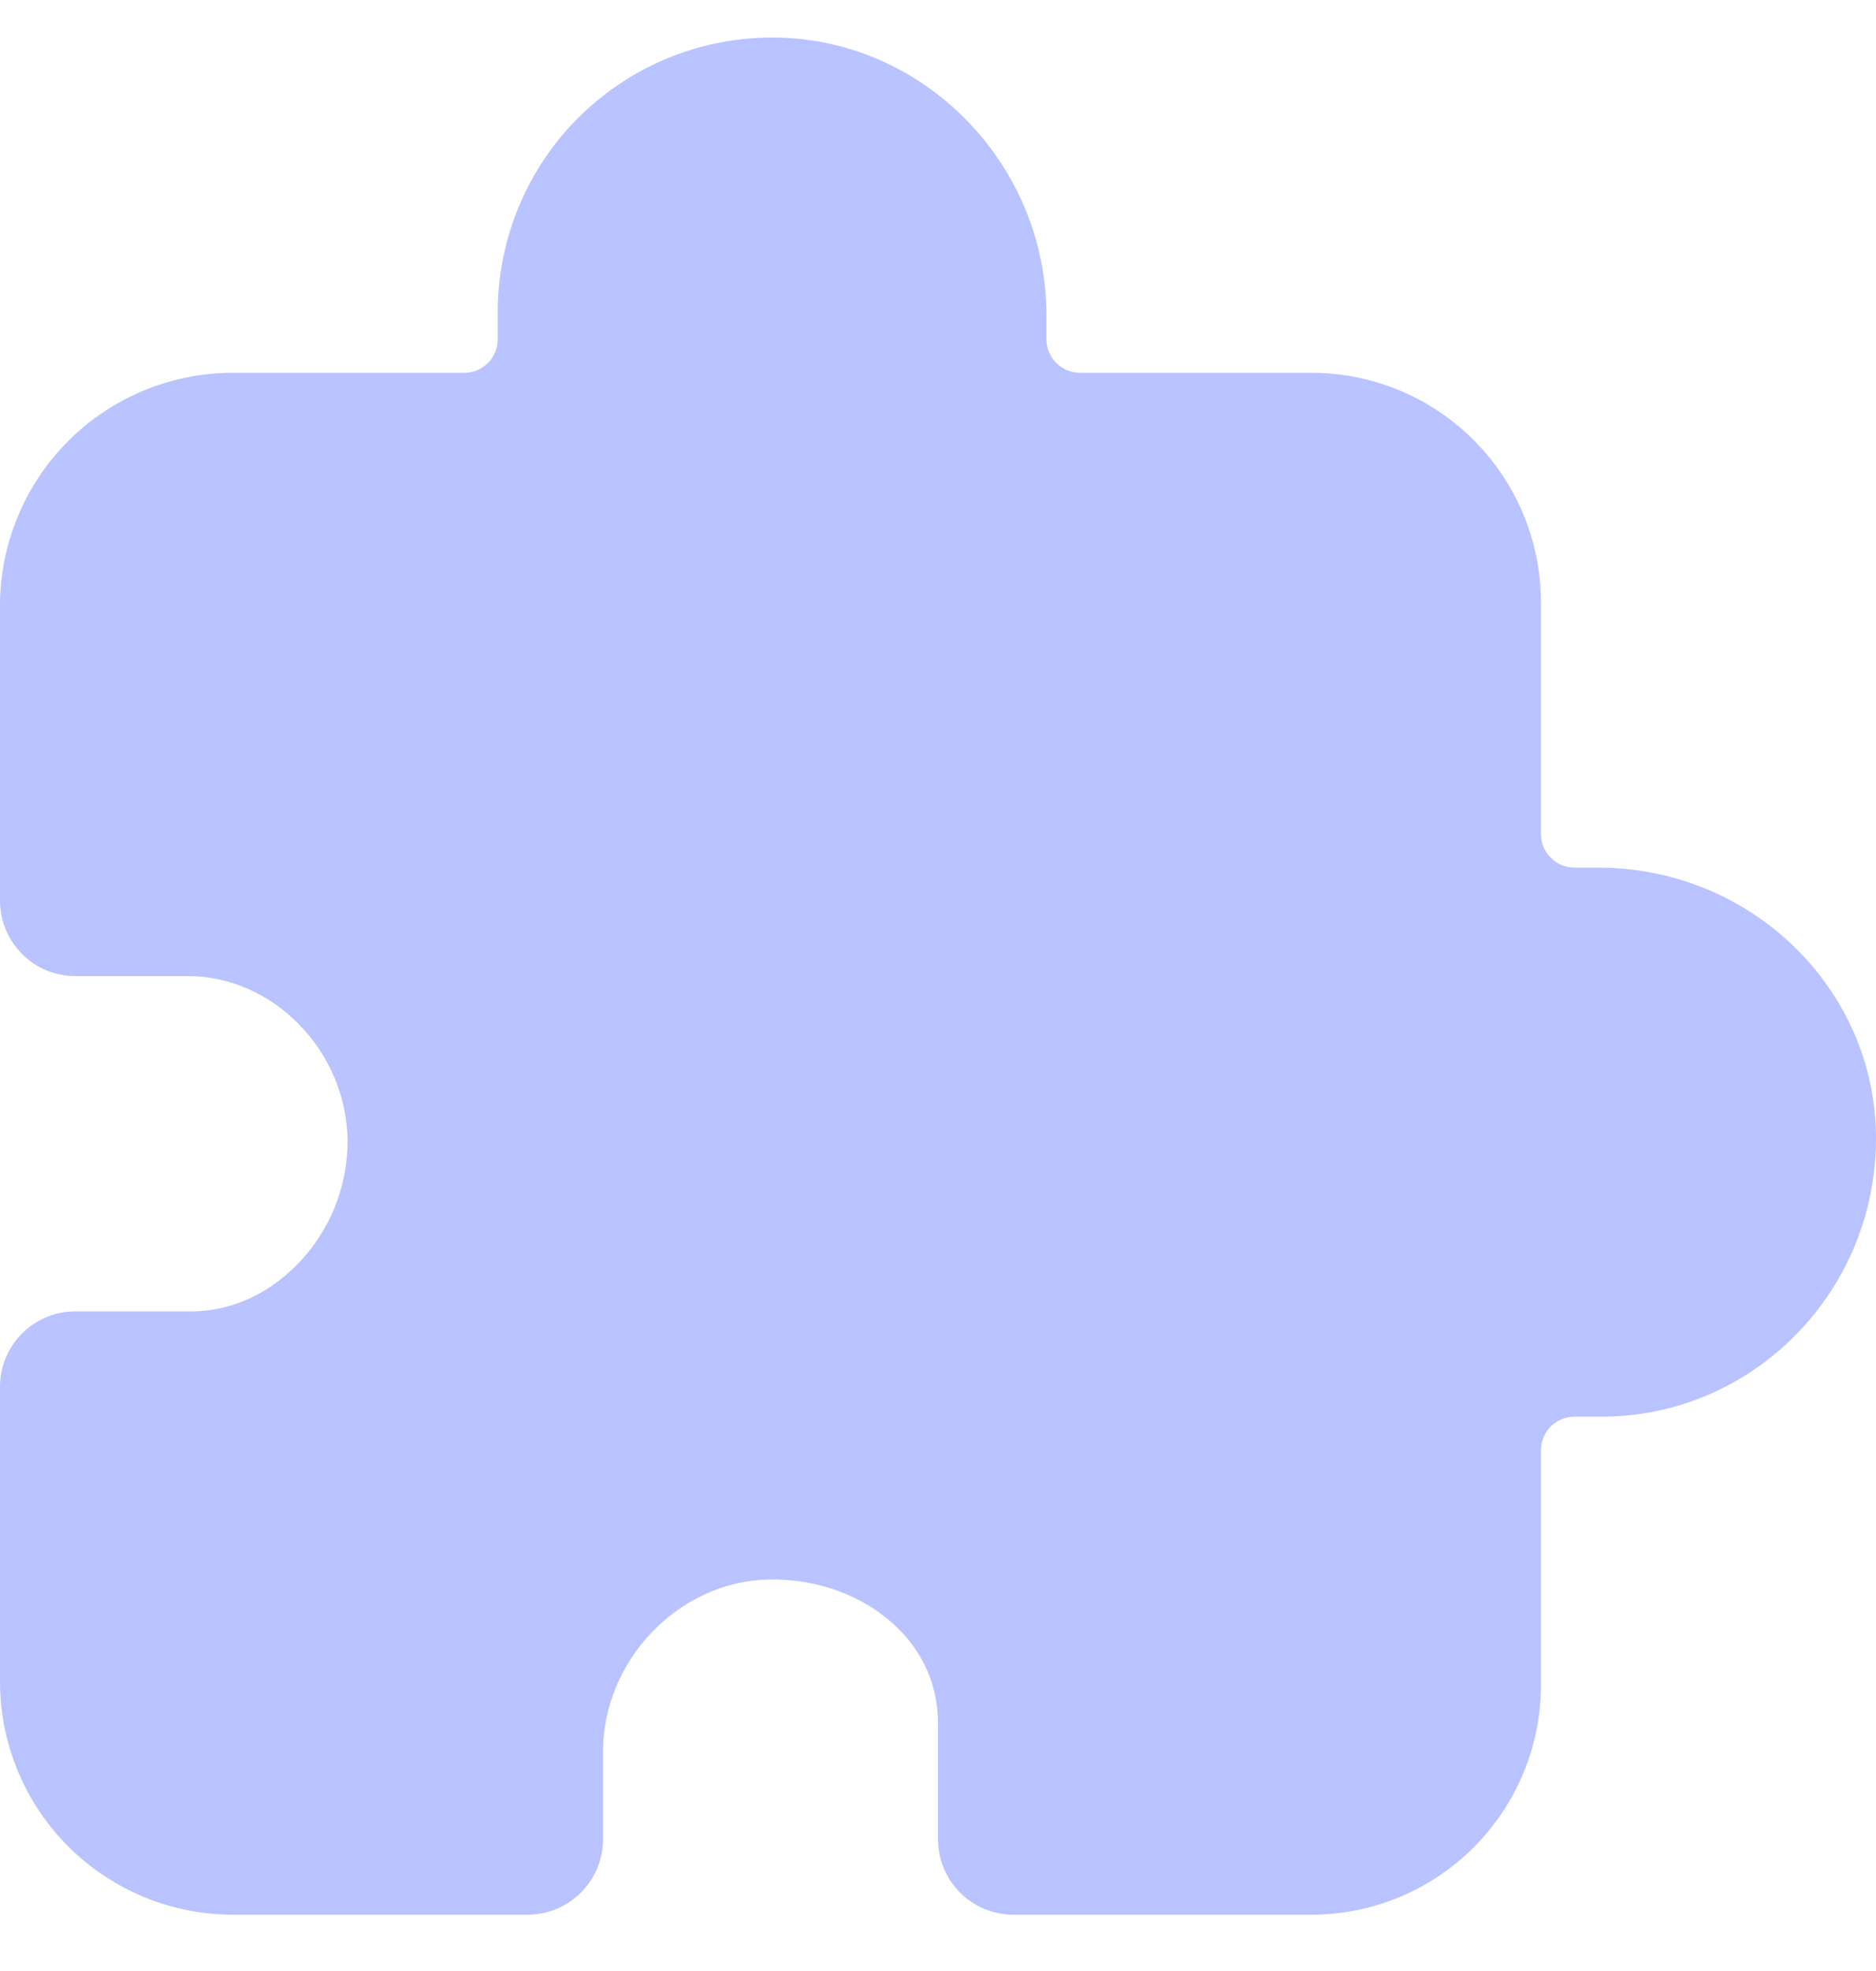<svg width="20" height="21" viewBox="0 0 20 21" fill="none" xmlns="http://www.w3.org/2000/svg">
<path d="M13.979 20.4H10.804C10.59 20.4 10.386 20.315 10.235 20.165C10.085 20.014 10 19.81 10 19.596V18.359C10.001 18.169 9.962 17.981 9.888 17.806C9.813 17.632 9.704 17.474 9.567 17.343C9.219 17.004 8.715 16.816 8.188 16.829C7.234 16.851 6.429 17.691 6.429 18.662V19.596C6.429 19.81 6.344 20.014 6.193 20.165C6.043 20.315 5.838 20.4 5.625 20.4H2.483C2.157 20.4 1.834 20.336 1.533 20.211C1.232 20.086 0.958 19.903 0.727 19.673C0.262 19.207 0 18.576 0 17.917V14.775C0 14.562 0.085 14.358 0.236 14.207C0.386 14.056 0.591 13.972 0.804 13.972H2.041C2.45 13.972 2.847 13.797 3.161 13.48C3.335 13.305 3.473 13.096 3.567 12.867C3.66 12.638 3.707 12.392 3.705 12.145C3.692 11.199 2.914 10.4 2.005 10.4H0.804C0.591 10.4 0.386 10.316 0.236 10.165C0.085 10.014 0 9.81 0 9.597V6.455C0 6.129 0.064 5.806 0.189 5.505C0.314 5.203 0.497 4.93 0.727 4.699C1.193 4.233 1.825 3.972 2.483 3.972H4.949C5.044 3.972 5.135 3.934 5.202 3.867C5.269 3.8 5.306 3.709 5.306 3.615V3.325C5.306 2.937 5.384 2.552 5.534 2.194C5.684 1.836 5.904 1.511 6.181 1.239C6.459 0.966 6.787 0.752 7.148 0.608C7.509 0.464 7.895 0.394 8.283 0.4C9.867 0.428 11.156 1.757 11.156 3.362V3.615C11.156 3.709 11.194 3.8 11.261 3.867C11.328 3.934 11.419 3.972 11.513 3.972H13.979C14.301 3.972 14.62 4.035 14.917 4.158C15.214 4.281 15.484 4.462 15.711 4.689C15.938 4.917 16.119 5.186 16.242 5.484C16.365 5.781 16.428 6.099 16.428 6.421V8.887C16.428 8.982 16.466 9.072 16.533 9.139C16.6 9.206 16.691 9.244 16.786 9.244H17.038C18.671 9.244 20 10.539 20 12.13C20 13.764 18.688 15.094 17.075 15.094H16.786C16.691 15.094 16.6 15.132 16.533 15.198C16.466 15.265 16.428 15.356 16.428 15.451V17.951C16.428 18.273 16.365 18.591 16.242 18.888C16.119 19.185 15.938 19.455 15.711 19.683C15.484 19.91 15.214 20.09 14.917 20.214C14.62 20.337 14.301 20.4 13.979 20.4Z" fill="#B9C3FF"/>
</svg>
